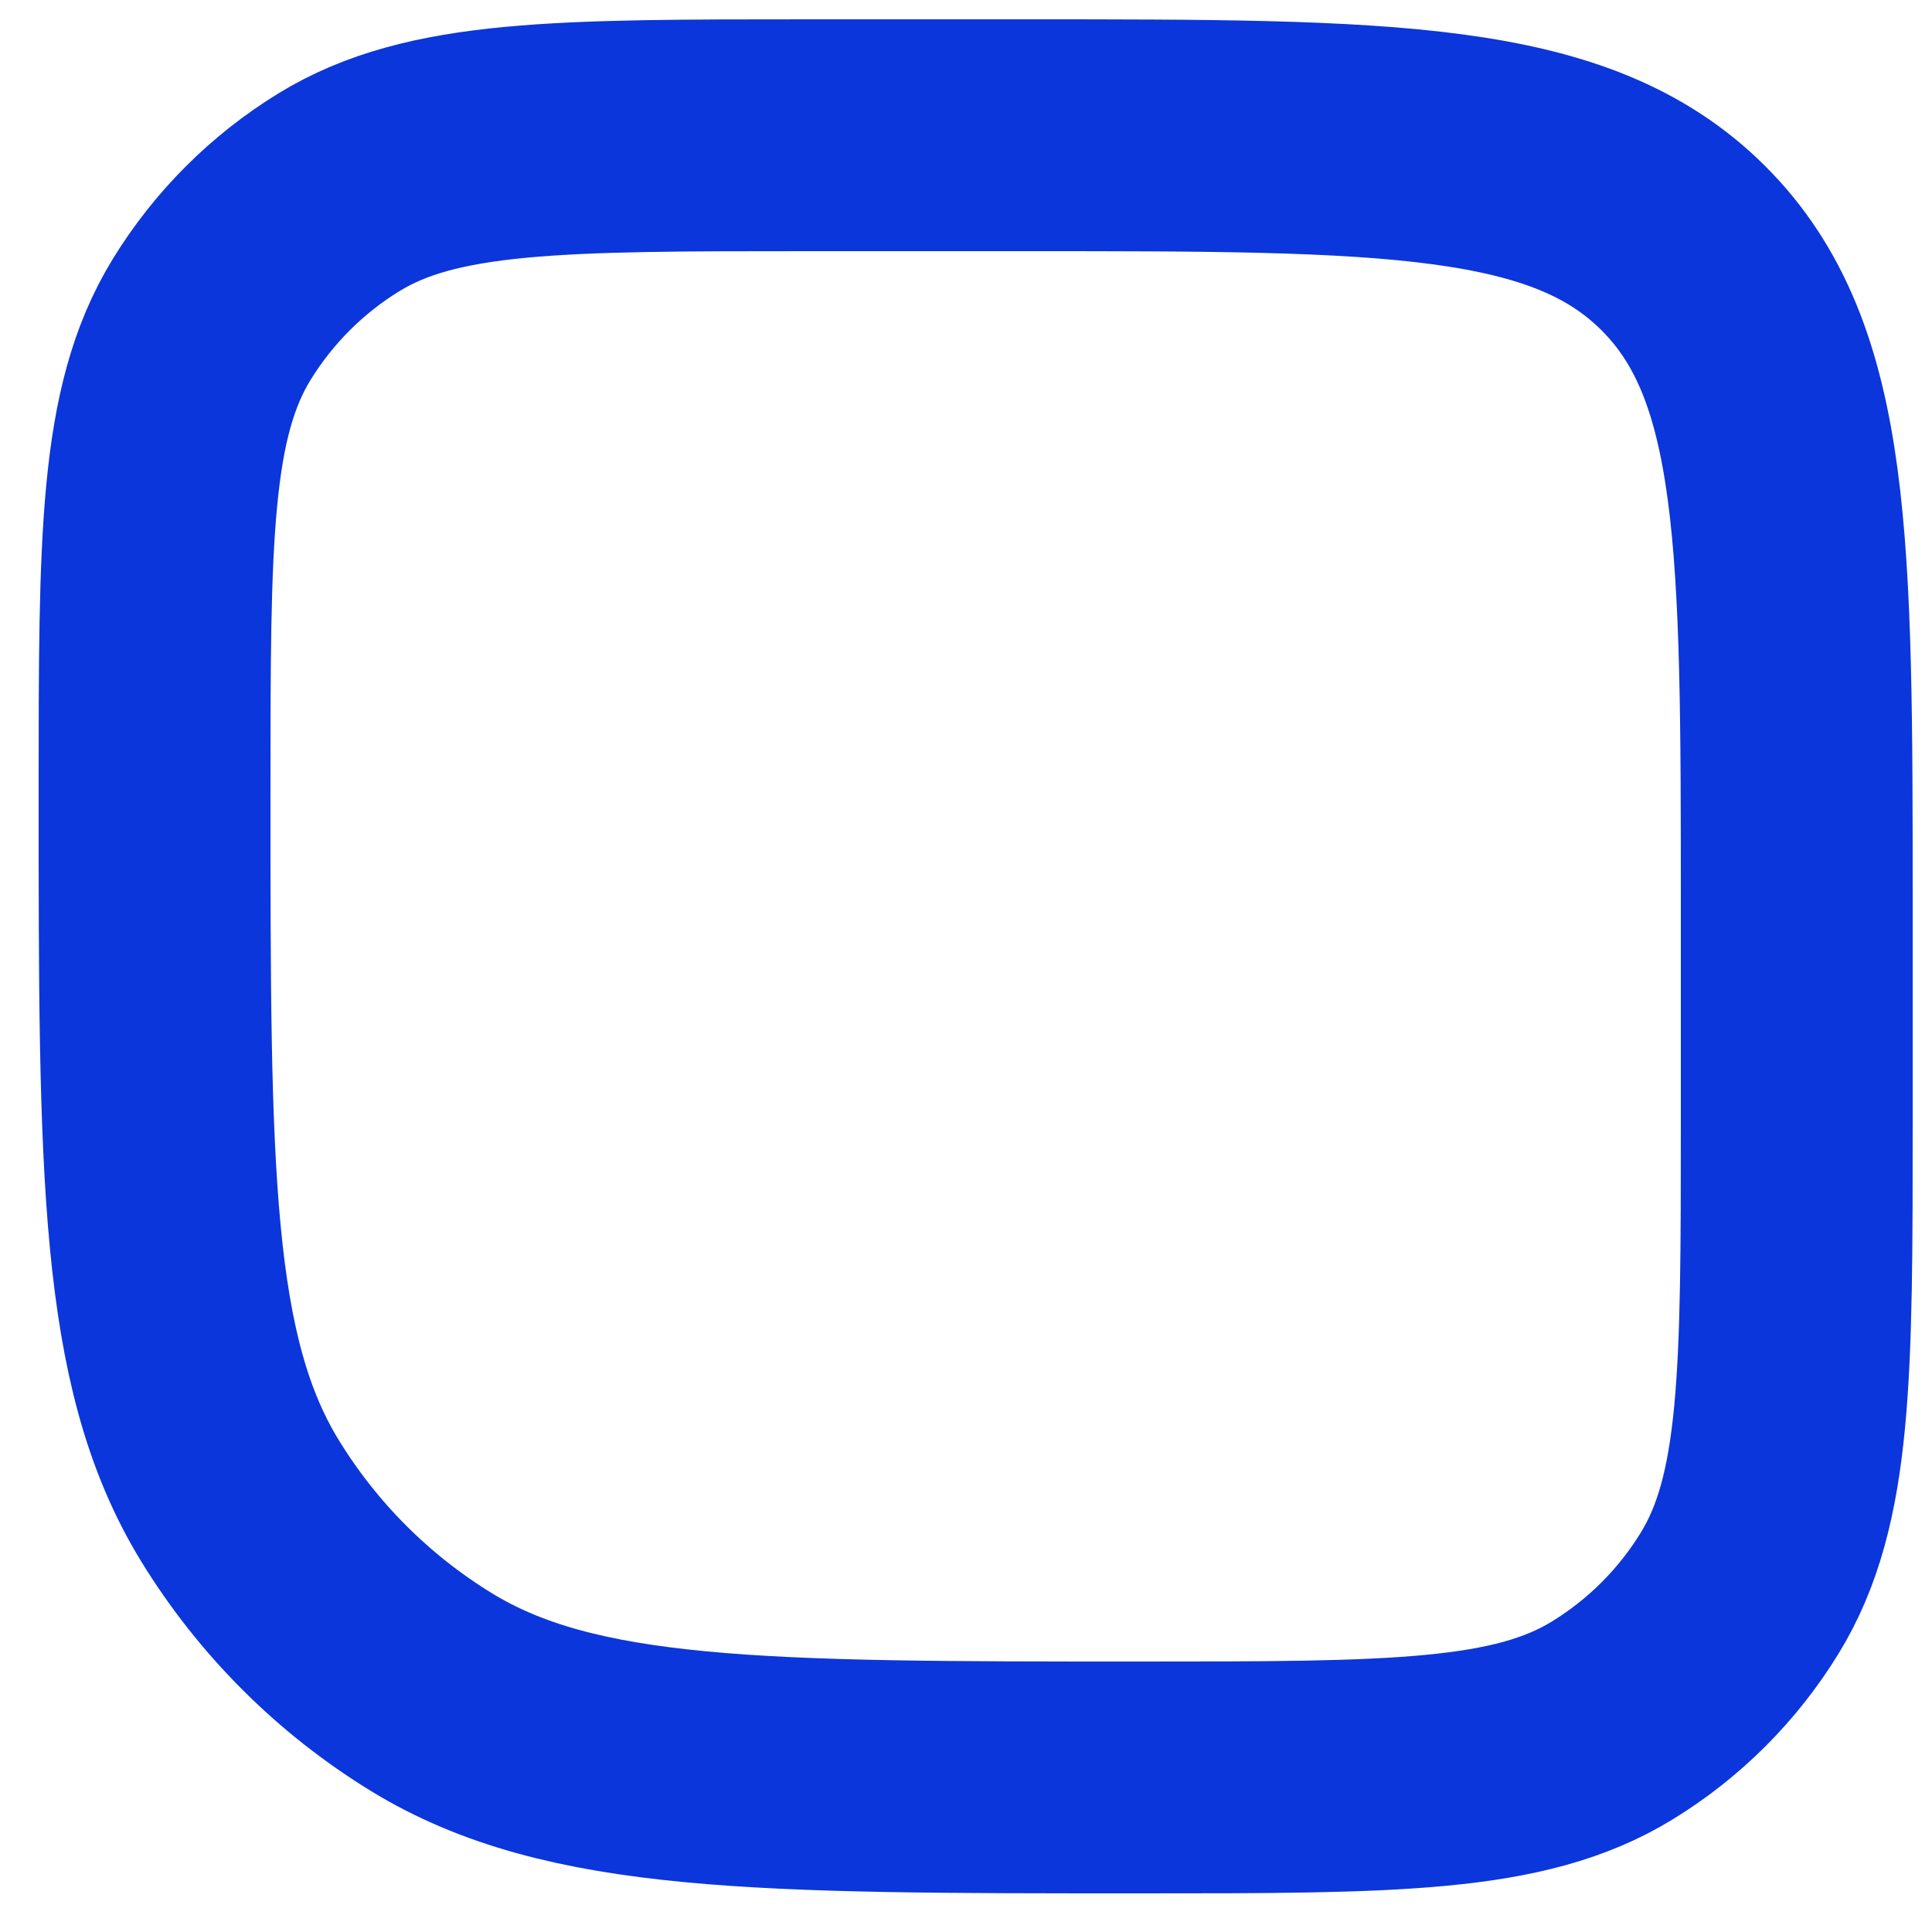 <?xml version="1.0" encoding="UTF-8" standalone="no"?><svg width='25' height='25' viewBox='0 0 25 25' fill='none' xmlns='http://www.w3.org/2000/svg'>
<path d='M2 10.25C2 6.977 2 5.34 2.737 4.137C3.149 3.465 3.715 2.899 4.387 2.487C5.59 1.75 7.227 1.75 10.5 1.75H13.25C17.964 1.75 20.321 1.75 21.785 3.214C23.25 4.679 23.25 7.036 23.25 11.75V14.5C23.25 17.773 23.25 19.41 22.513 20.612C22.101 21.285 21.535 21.851 20.862 22.263C19.66 23 18.023 23 14.75 23C9.84 23 7.385 23 5.581 21.895C4.572 21.276 3.724 20.428 3.105 19.419C2 17.615 2 15.16 2 10.25Z' stroke='#0B36DB' stroke-width='3'/>
</svg>
